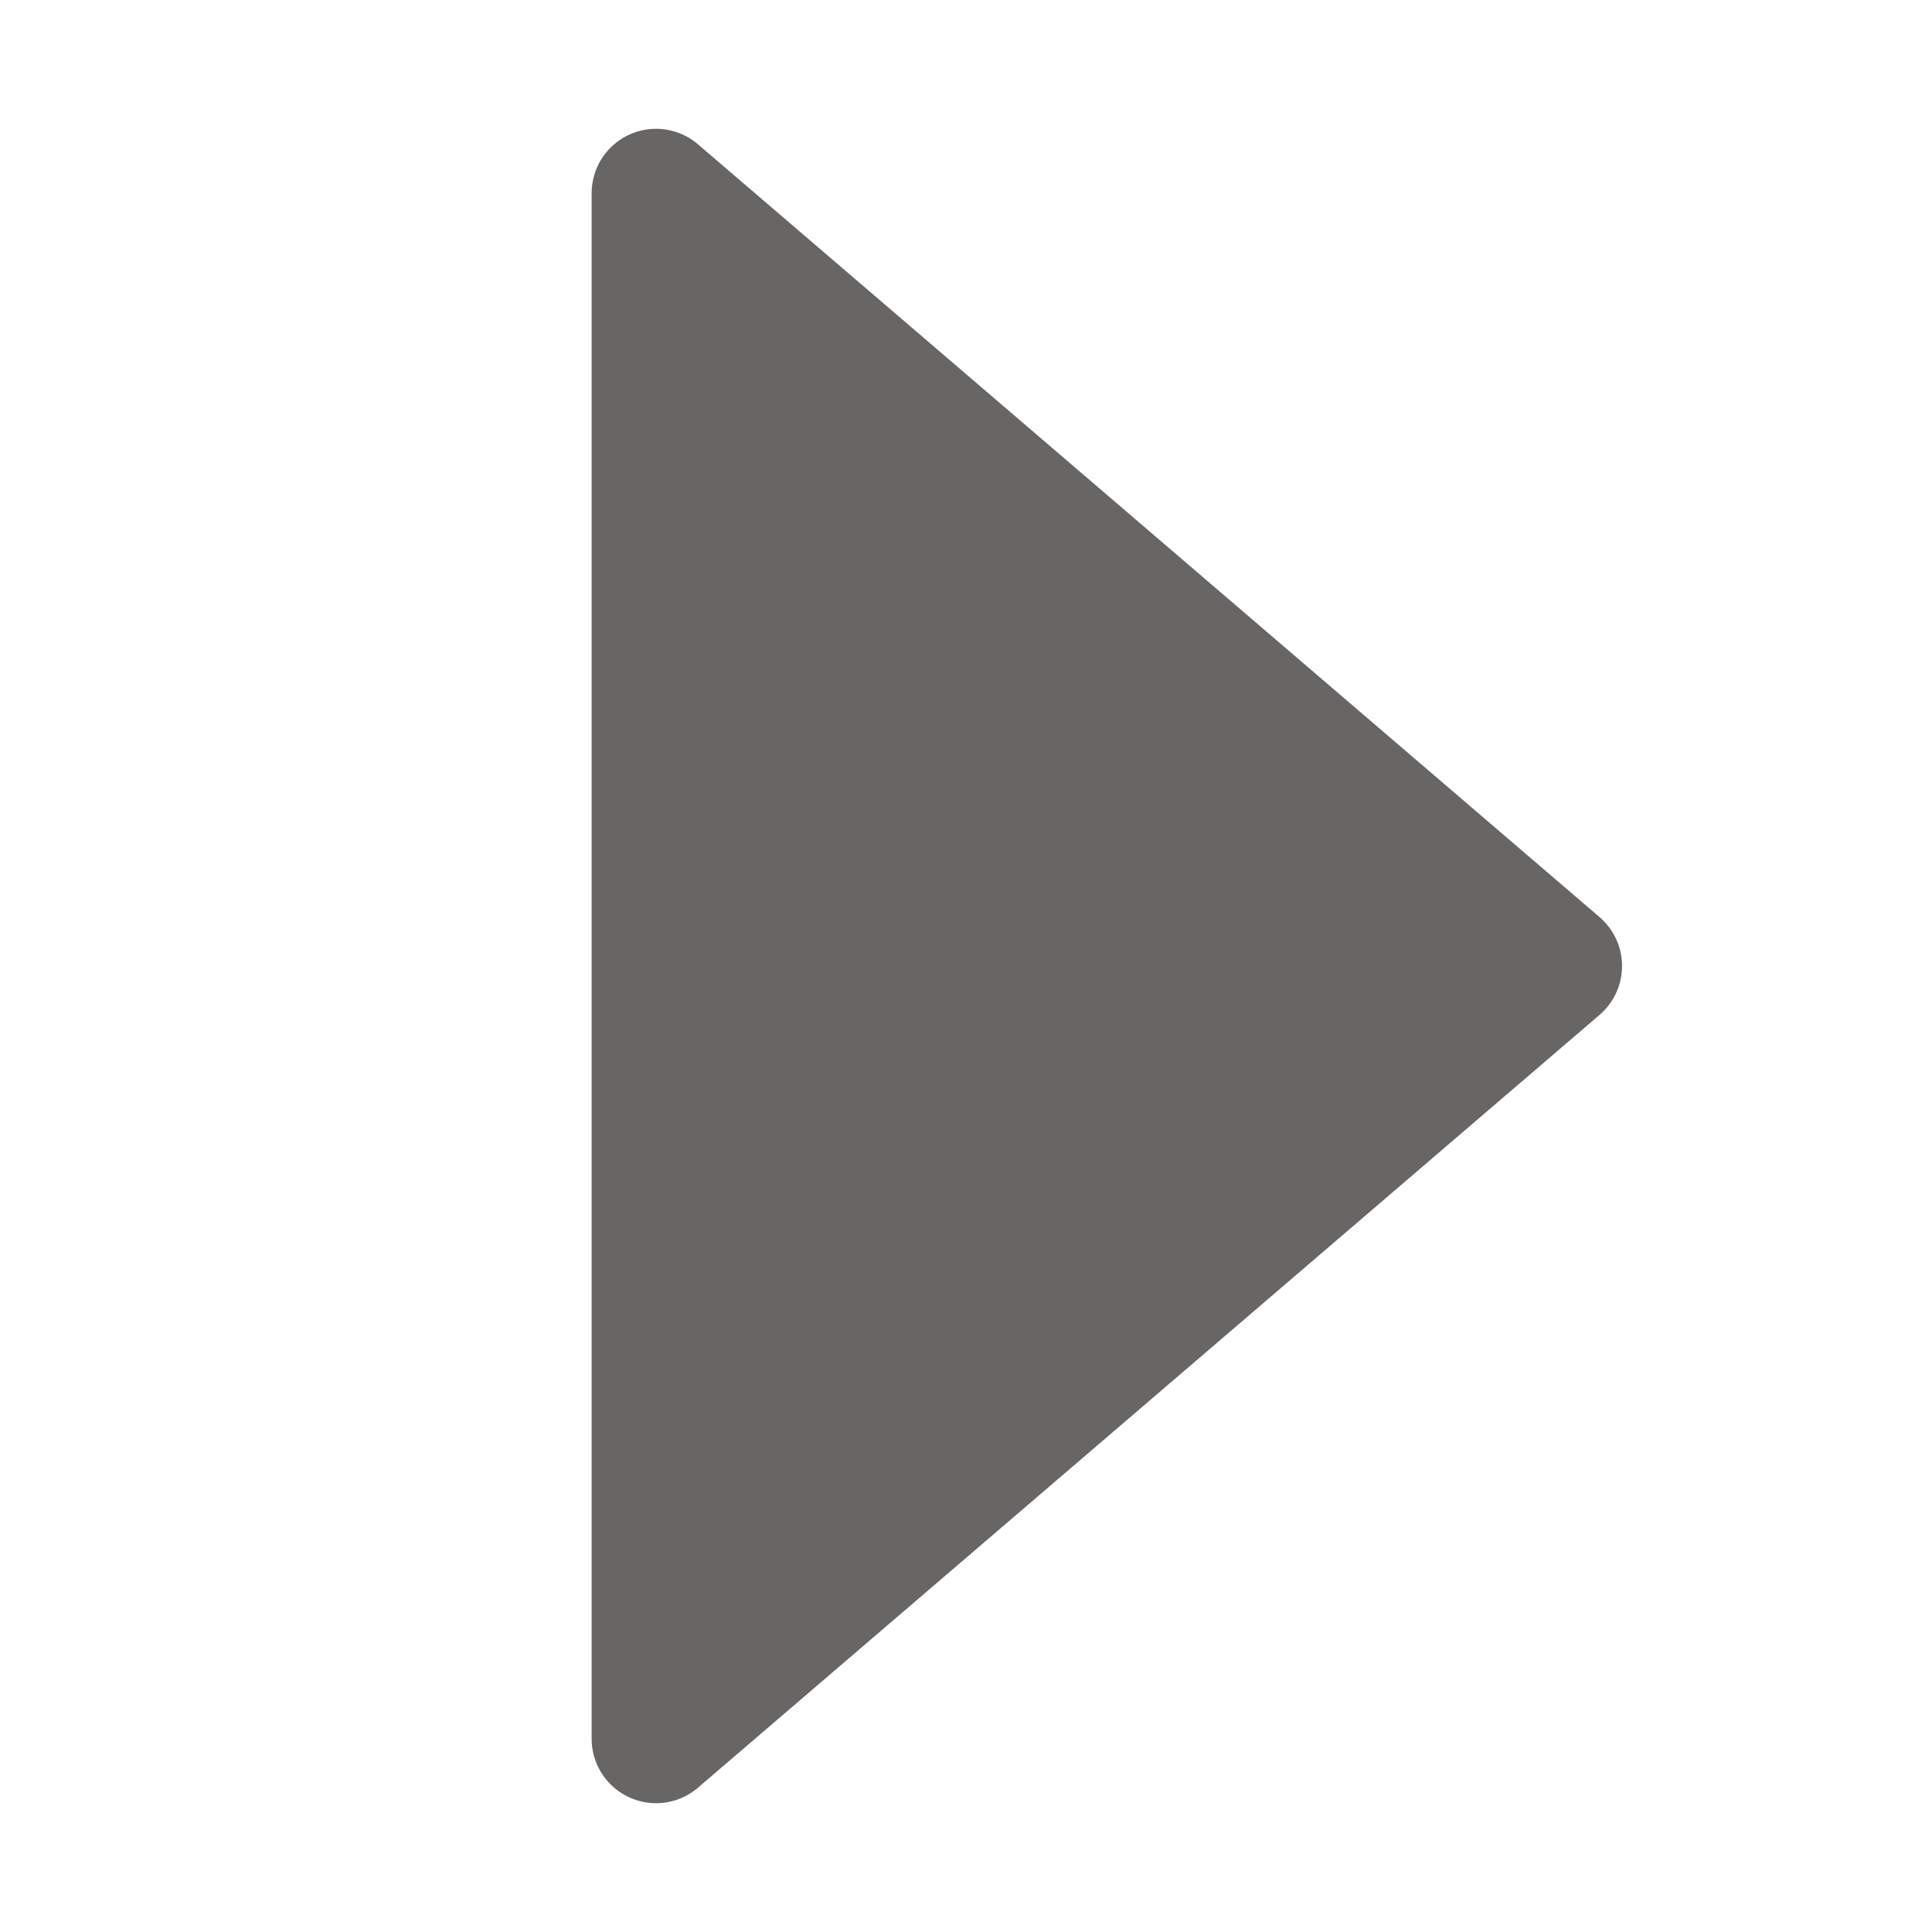 <svg xmlns="http://www.w3.org/2000/svg" width="30" height="30" viewBox="0 0 30 30"><path d="M10.187 3l14 12-14 12z" fill="#686565" stroke="#686565" stroke-width="2" stroke-linecap="round" stroke-linejoin="round"/></svg>